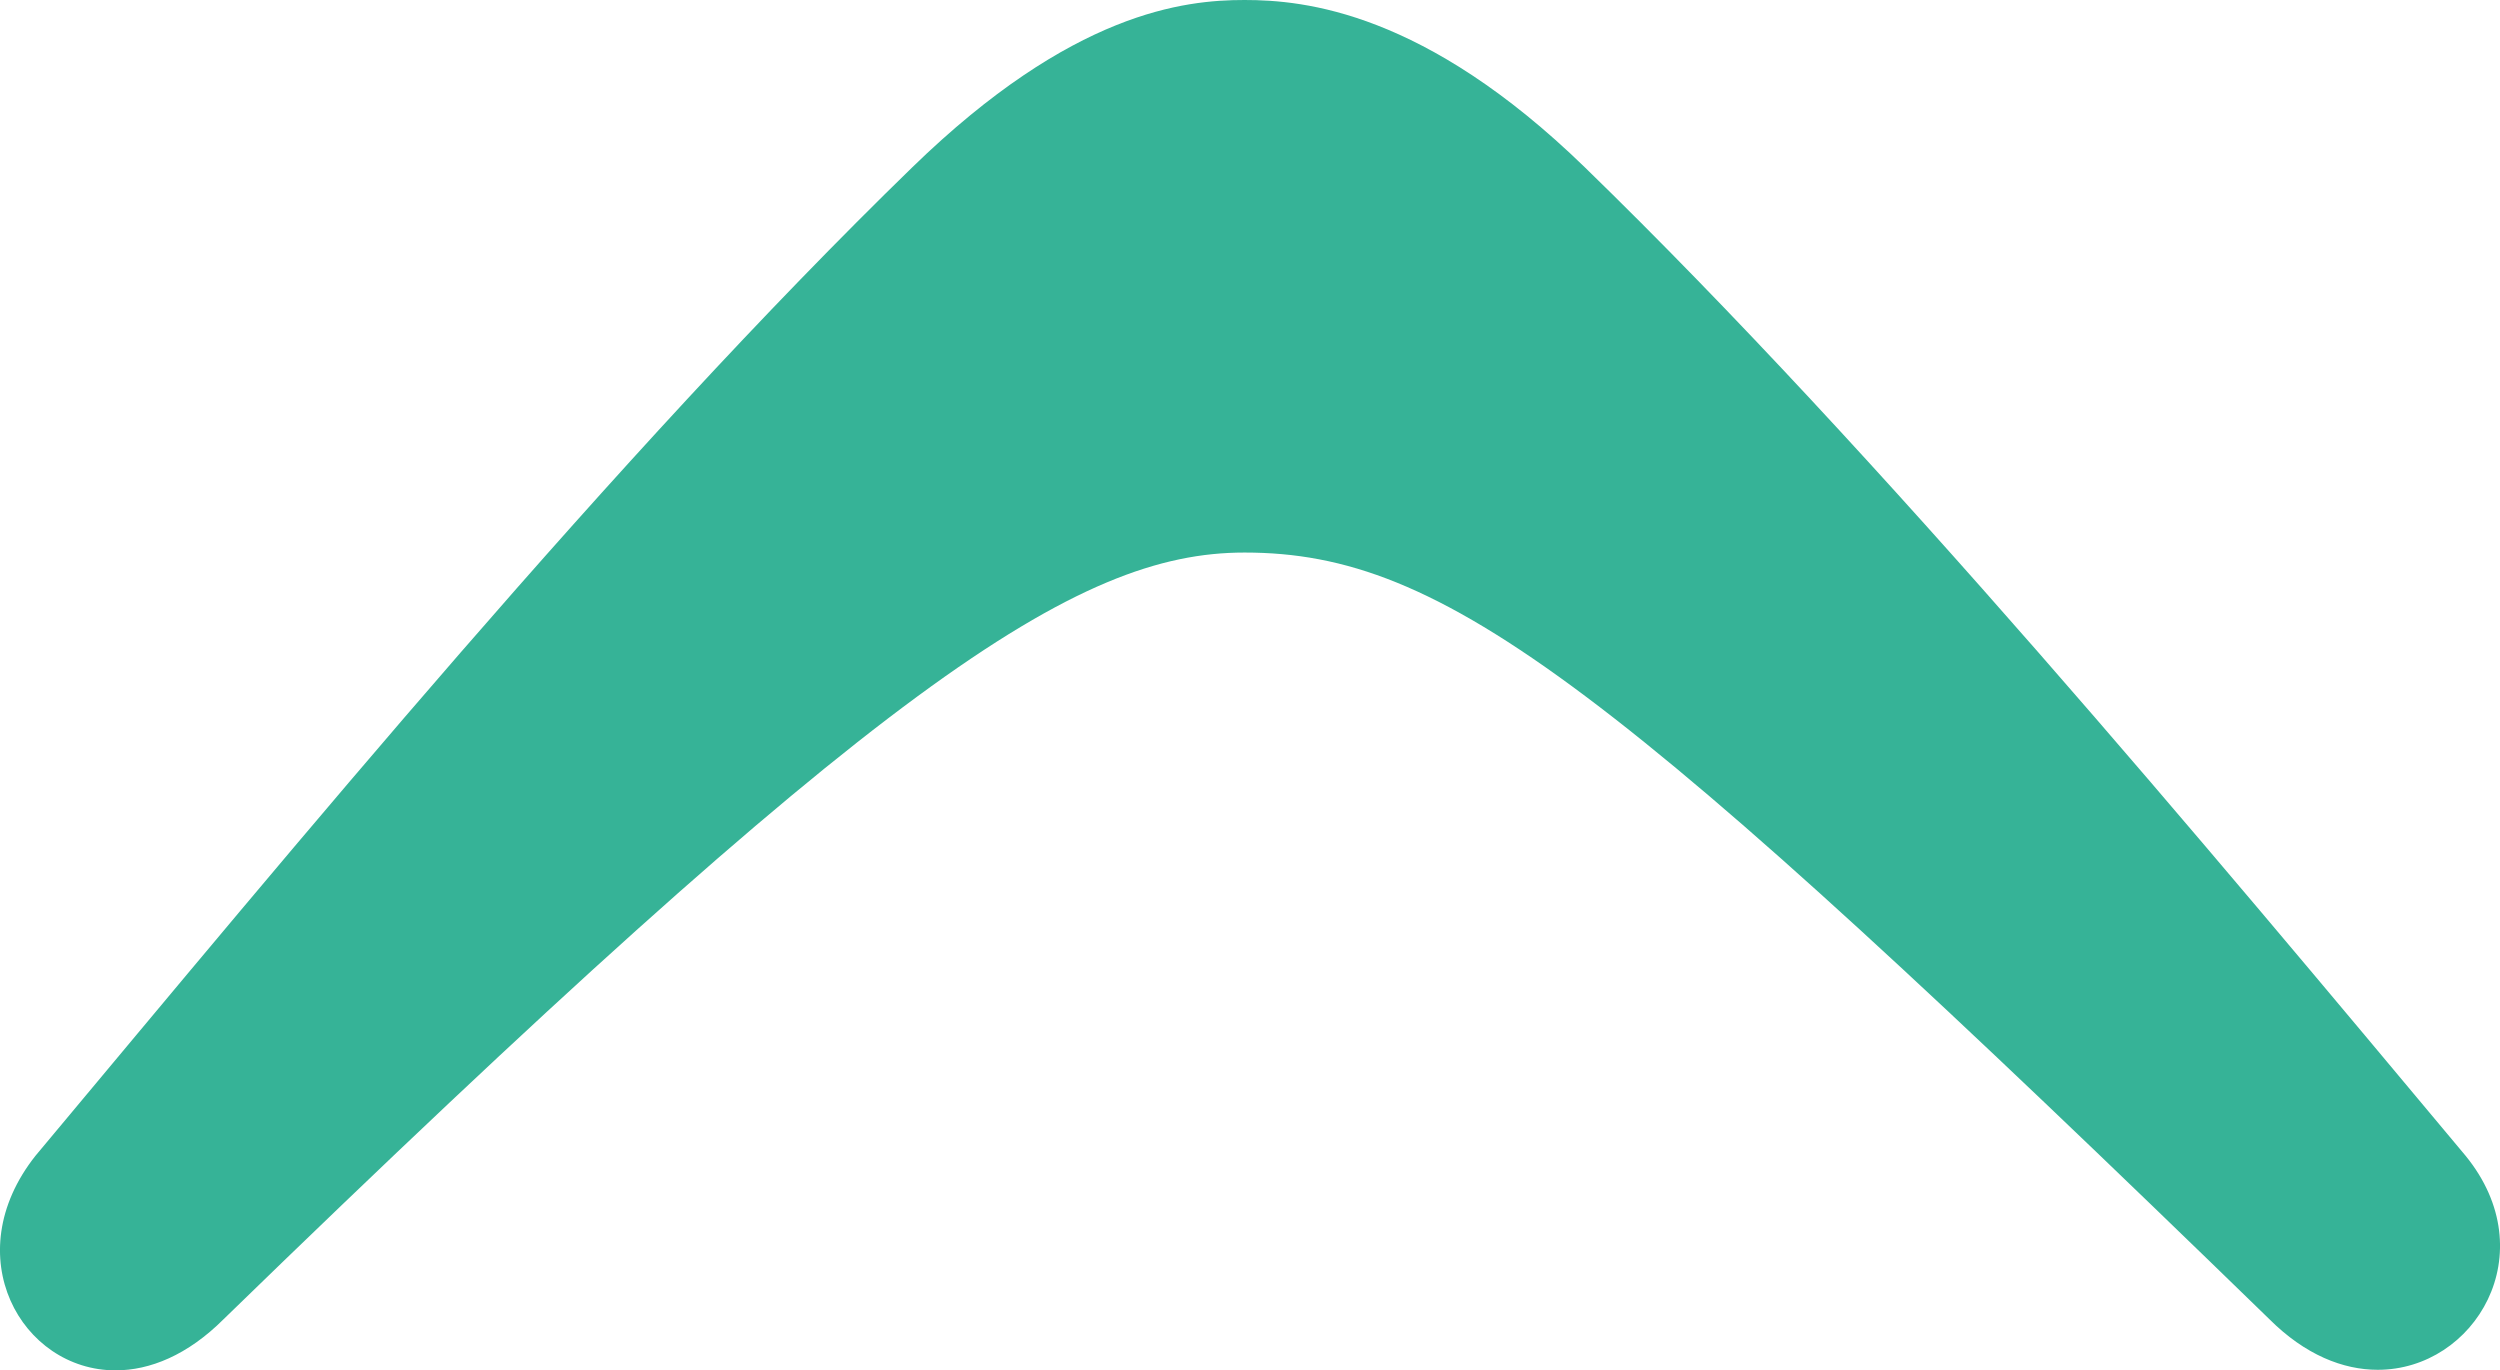 <?xml version="1.0" encoding="utf-8"?>
<!-- Generator: Adobe Illustrator 16.0.0, SVG Export Plug-In . SVG Version: 6.00 Build 0)  -->
<!DOCTYPE svg PUBLIC "-//W3C//DTD SVG 1.1//EN" "http://www.w3.org/Graphics/SVG/1.1/DTD/svg11.dtd">
<svg version="1.1" id="Layer_1" xmlns="http://www.w3.org/2000/svg" xmlns:xlink="http://www.w3.org/1999/xlink" x="0px" y="0px"
	 width="93.105px" height="51.035px" viewBox="0 0 93.105 51.035" enable-background="new 0 0 93.105 51.035" xml:space="preserve">
<path fill="#36B397" d="M46.349,0c-2.237,0-6.411,0.434-12.374,6.231C22.942,16.955,11.015,31.447,1.324,43.04
	c-2.955,3.726-0.526,7.995,2.979,7.995c1.271,0,2.68-0.561,4.027-1.908C32.782,25.36,40.087,20.578,46.349,20.578
	c7.454,0,13.716,4.782,38.165,28.549c1.334,1.333,2.749,1.887,4.038,1.887c3.614,0,6.235-4.341,3.269-7.974
	C82.129,31.447,70.053,16.955,59.022,6.231C53.057,0.434,48.584,0,46.349,0"/>
</svg>
